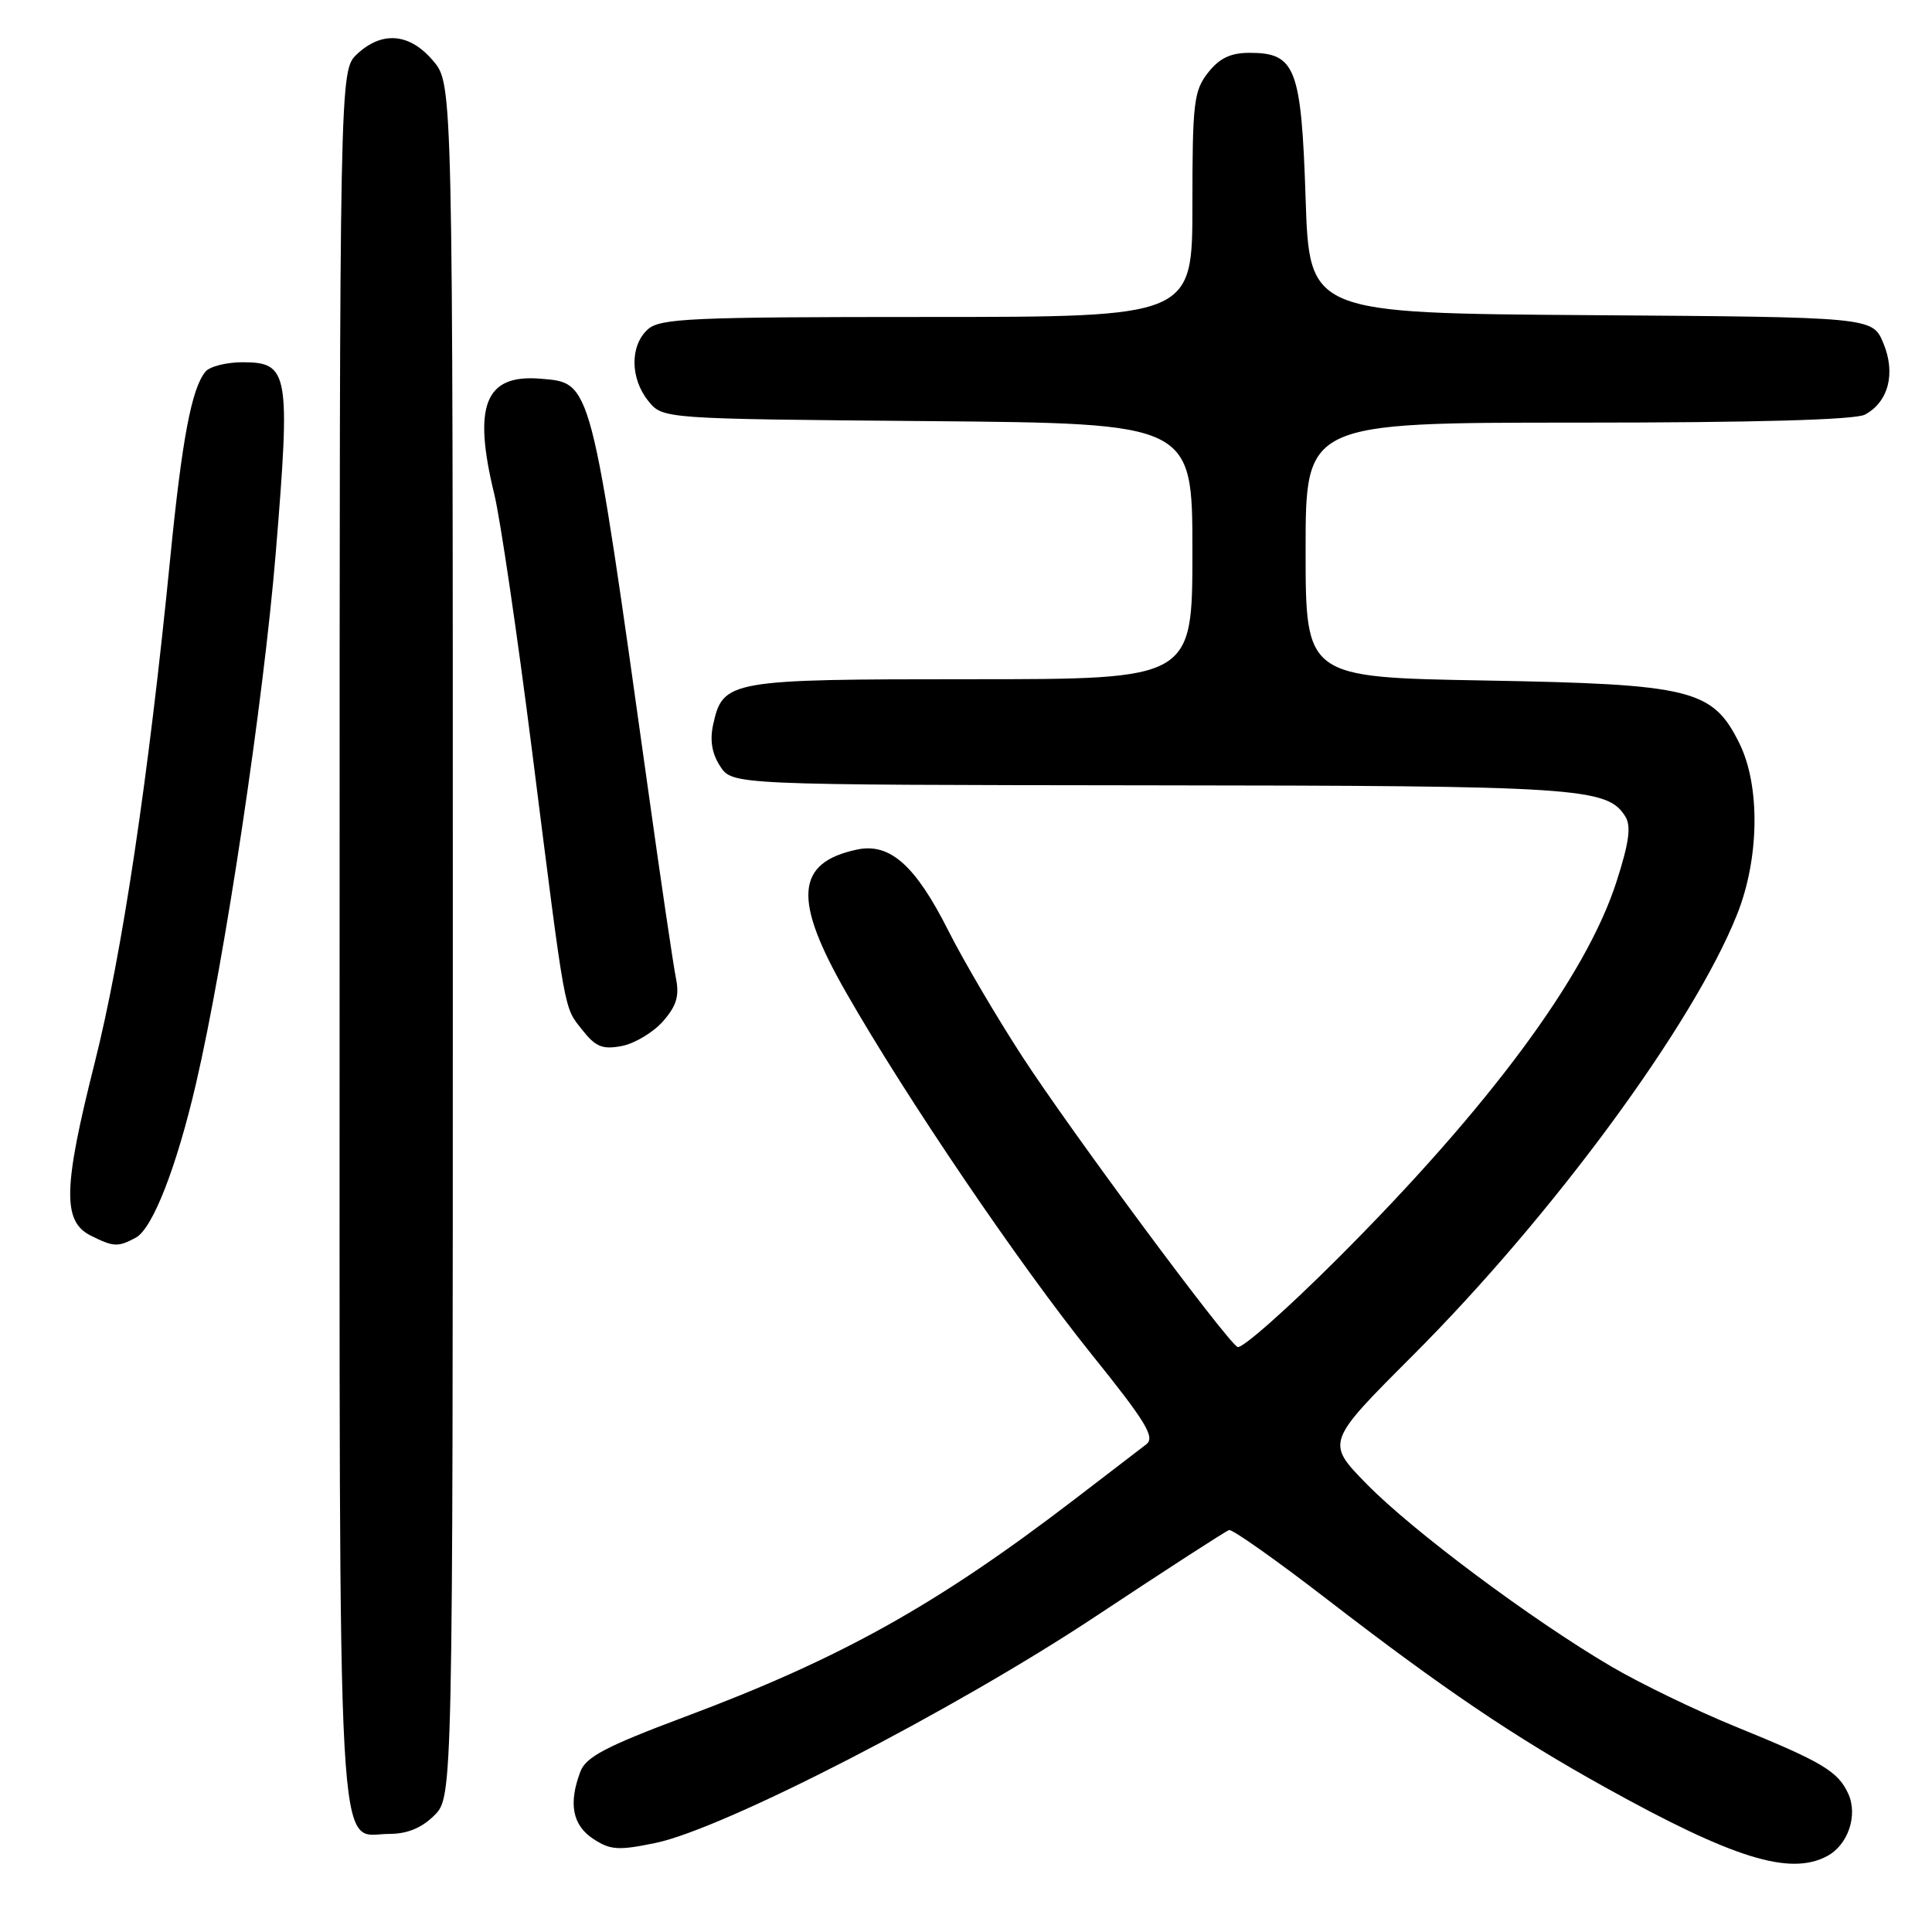 <?xml version="1.0" encoding="UTF-8" standalone="no"?>
<!DOCTYPE svg PUBLIC "-//W3C//DTD SVG 1.1//EN" "http://www.w3.org/Graphics/SVG/1.1/DTD/svg11.dtd" >
<svg xmlns="http://www.w3.org/2000/svg" xmlns:xlink="http://www.w3.org/1999/xlink" version="1.1" viewBox="0 0 256 256">
 <g >
 <path fill="currentColor"
d=" M 242.11 245.94 C 244.88 244.46 246.20 240.54 244.91 237.69 C 243.55 234.71 241.47 233.47 230.00 228.80 C 224.78 226.67 217.35 223.08 213.50 220.82 C 202.95 214.62 187.17 202.85 181.09 196.64 C 175.69 191.12 175.69 191.12 187.23 179.58 C 205.73 161.07 224.38 135.72 230.17 121.17 C 233.13 113.77 233.26 104.12 230.48 98.50 C 226.93 91.33 224.21 90.66 196.75 90.17 C 173.00 89.75 173.00 89.75 173.00 72.88 C 173.00 56.00 173.00 56.00 209.07 56.00 C 232.58 56.00 245.82 55.63 247.11 54.94 C 250.24 53.26 251.22 49.46 249.55 45.46 C 248.11 42.02 248.11 42.02 210.81 41.76 C 173.50 41.50 173.50 41.50 173.00 26.28 C 172.43 8.97 171.67 7.00 165.58 7.00 C 163.06 7.00 161.59 7.70 160.07 9.63 C 158.19 12.03 158.00 13.61 158.00 27.13 C 158.00 42.00 158.00 42.00 122.83 42.00 C 91.50 42.00 87.46 42.18 85.83 43.65 C 83.46 45.80 83.49 50.15 85.91 53.14 C 87.82 55.50 87.82 55.50 122.91 55.80 C 158.00 56.10 158.00 56.10 158.00 73.05 C 158.00 90.00 158.00 90.00 128.72 90.00 C 96.51 90.00 95.79 90.13 94.49 96.04 C 94.04 98.10 94.34 99.88 95.43 101.54 C 97.05 104.00 97.05 104.00 152.27 104.06 C 209.34 104.11 212.97 104.35 215.37 108.20 C 216.16 109.47 215.86 111.67 214.18 116.87 C 210.16 129.37 197.31 146.72 177.22 166.79 C 170.46 173.54 164.50 178.81 163.97 178.48 C 162.32 177.46 141.88 149.88 135.44 139.97 C 132.03 134.72 127.63 127.23 125.66 123.32 C 121.30 114.66 117.91 111.65 113.57 112.57 C 105.41 114.30 105.04 119.17 112.13 131.54 C 120.14 145.55 135.00 167.45 144.59 179.39 C 151.87 188.44 153.10 190.46 151.88 191.39 C 151.08 192.00 146.82 195.26 142.42 198.64 C 124.13 212.66 111.41 219.76 90.66 227.52 C 80.33 231.39 77.65 232.80 76.91 234.73 C 75.30 238.97 75.85 241.85 78.61 243.66 C 80.87 245.15 81.94 245.22 86.86 244.20 C 95.91 242.33 126.48 226.59 145.31 214.09 C 154.53 207.98 162.43 202.87 162.86 202.74 C 163.29 202.61 169.24 206.81 176.07 212.09 C 191.21 223.76 200.64 230.14 212.66 236.81 C 229.69 246.27 237.17 248.58 242.11 245.94 Z  M 57.55 240.55 C 60.00 238.09 60.00 238.09 60.00 124.62 C 60.00 11.15 60.00 11.15 57.41 8.08 C 54.31 4.39 50.63 4.06 47.31 7.17 C 45.00 9.35 45.00 9.35 45.00 123.95 C 45.00 251.45 44.53 243.00 51.60 243.00 C 53.97 243.00 55.88 242.21 57.55 240.55 Z  M 17.99 164.00 C 20.22 162.81 23.39 154.68 25.97 143.59 C 29.78 127.22 34.92 92.94 36.55 73.13 C 38.50 49.35 38.26 48.00 32.14 48.00 C 30.00 48.00 27.78 48.56 27.22 49.25 C 25.38 51.49 24.11 58.23 22.55 74.03 C 19.66 103.22 16.17 126.49 12.53 140.90 C 8.37 157.38 8.27 161.83 12.00 163.71 C 15.04 165.24 15.62 165.27 17.99 164.00 Z  M 87.84 135.34 C 89.65 133.28 90.04 131.97 89.56 129.59 C 89.22 127.89 87.58 116.83 85.93 105.00 C 78.21 49.90 78.43 50.75 71.60 50.18 C 64.27 49.57 62.62 53.72 65.50 65.50 C 66.30 68.80 68.55 84.10 70.50 99.50 C 75.00 135.08 74.68 133.32 77.17 136.49 C 78.93 138.72 79.84 139.09 82.40 138.60 C 84.10 138.27 86.55 136.80 87.84 135.34 Z "/>
</g>
</svg>